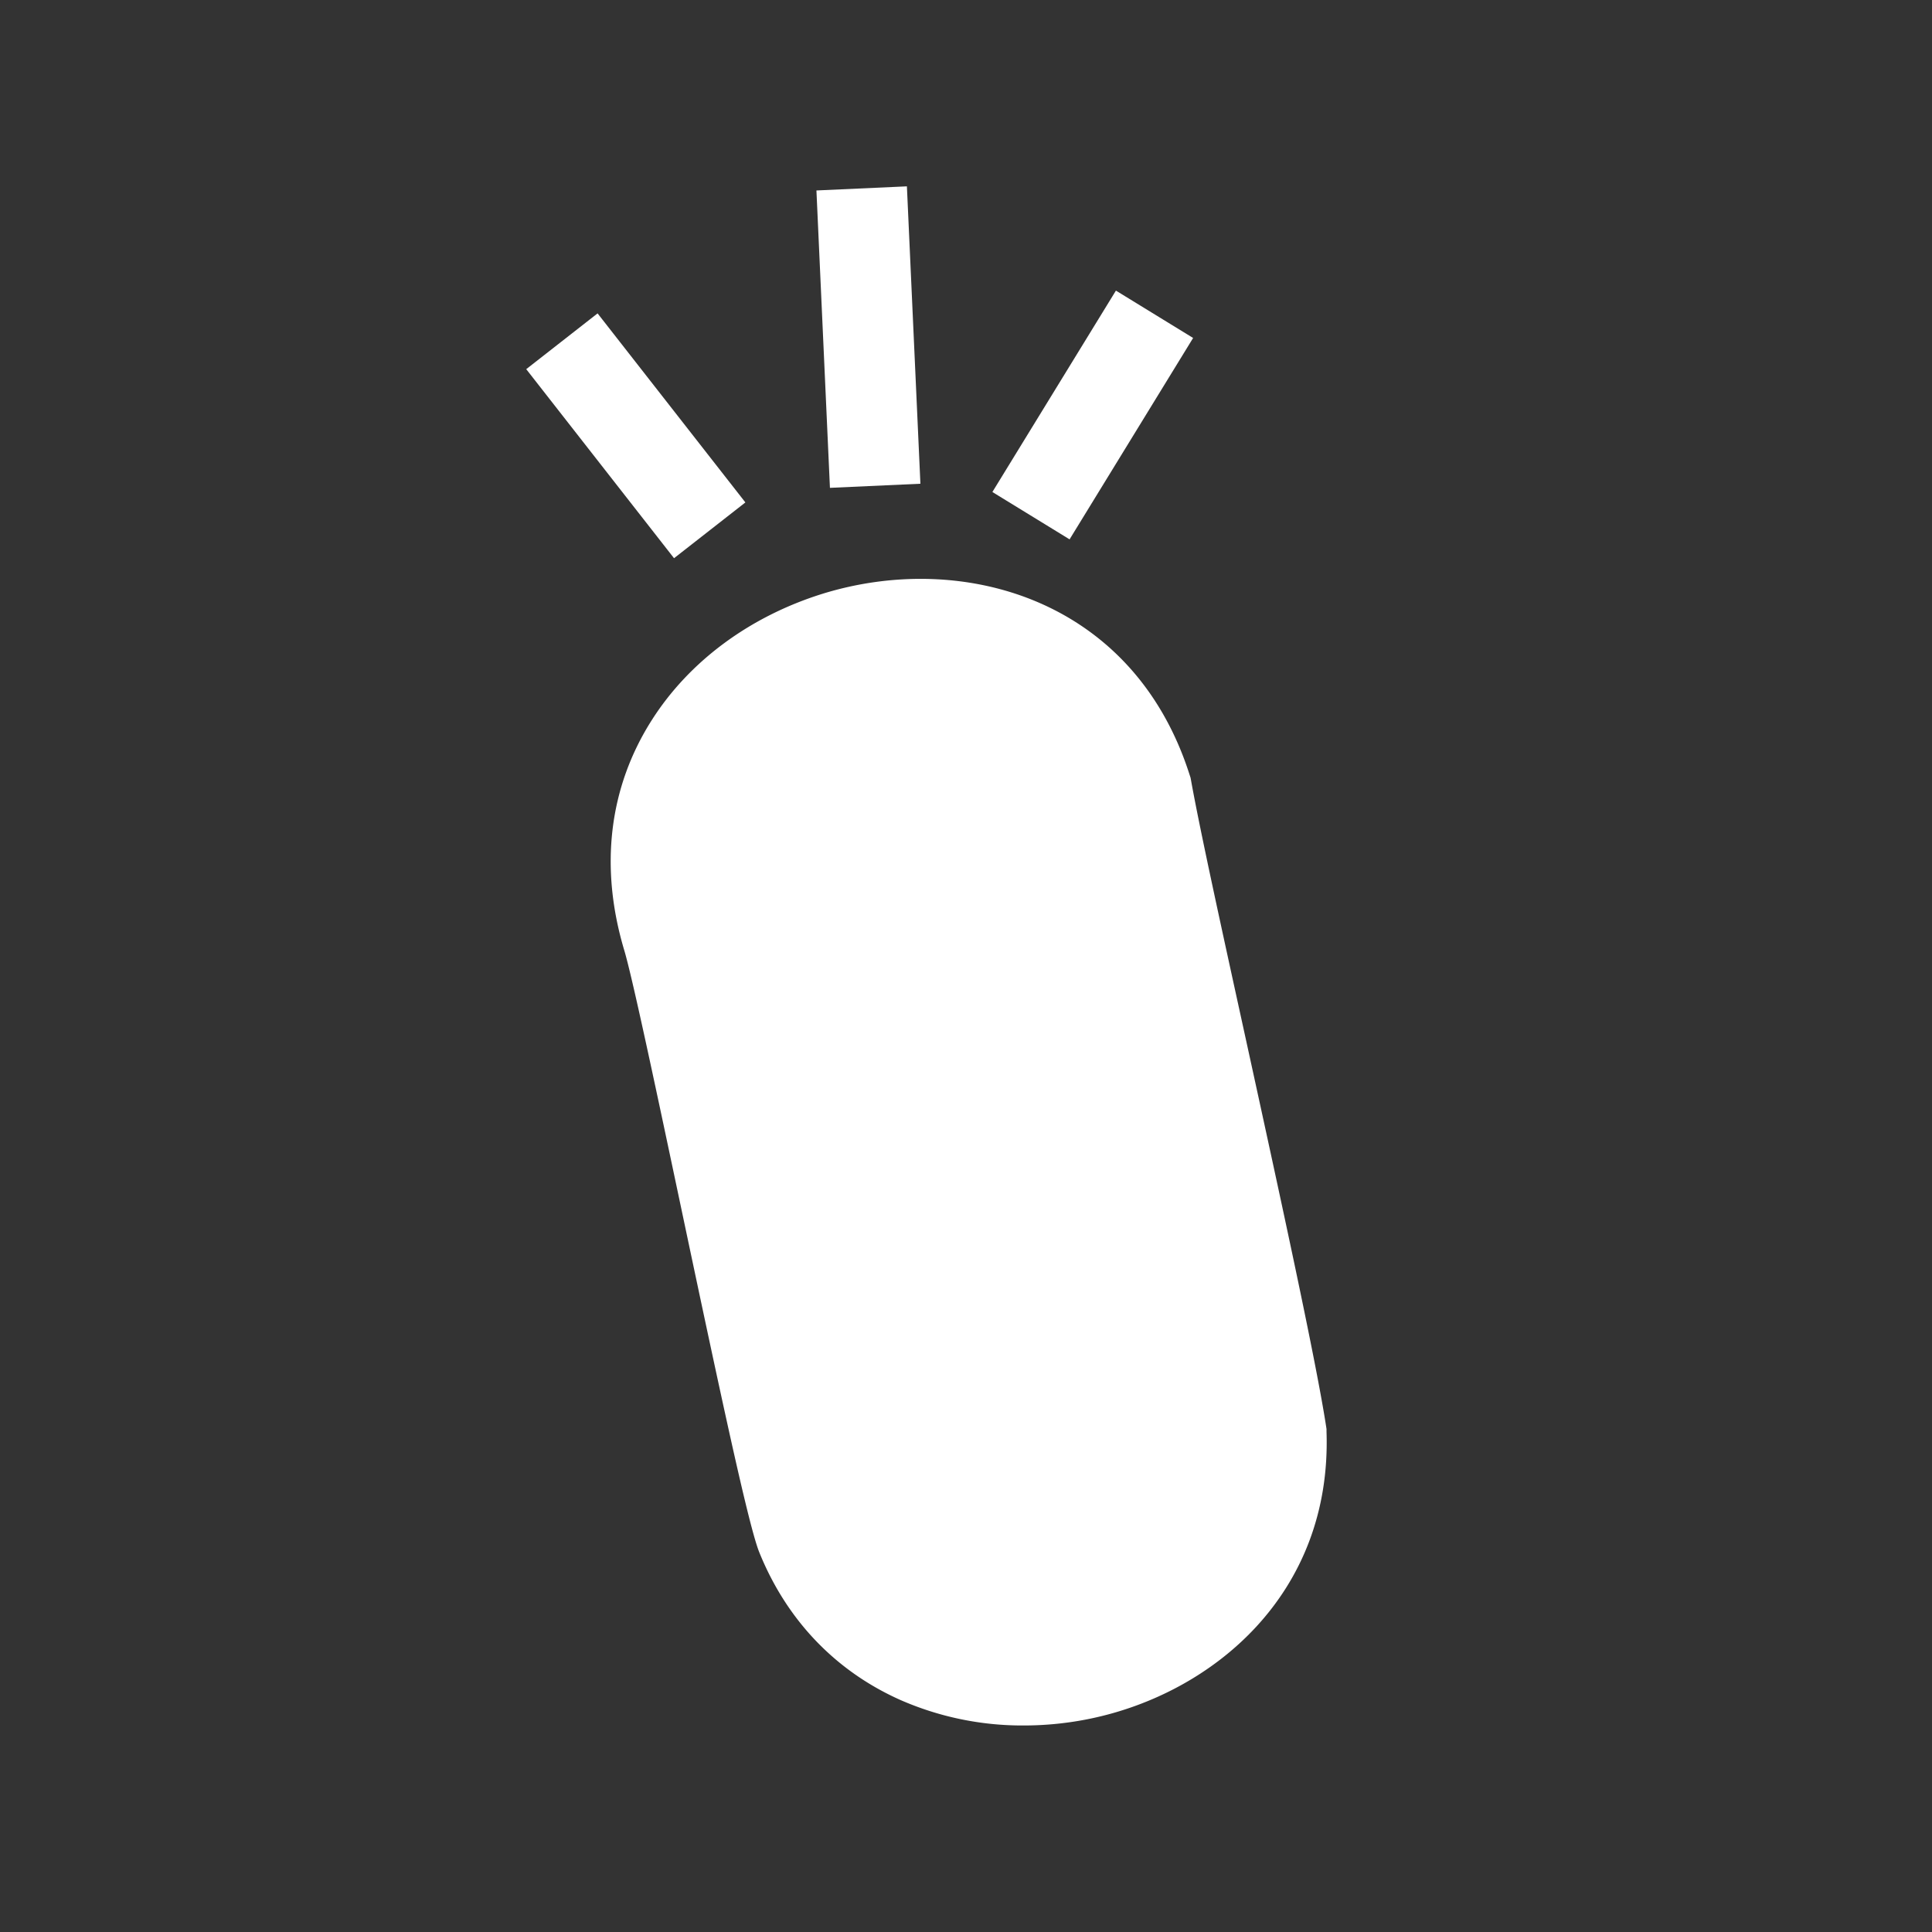 <svg id="Layer_1" data-name="Layer 1" xmlns="http://www.w3.org/2000/svg" viewBox="0 0 512 512"><rect x="0" y="0" width="512" height="512" fill="#333333" stroke="none"/><defs><style>.cls-1{fill:none;stroke:#fff;stroke-miterlimit:10;stroke-width:24px;}.cls-2{fill:#fff;}</style></defs><line class="cls-1" x1="231.93" y1="128.74" x2="228.35" y2="49.93"/><line class="cls-1" x1="188.08" y1="140.54" x2="148.91" y2="90.44"/><line class="cls-1" x1="273.22" y1="136.66" x2="305.96" y2="83.29"/><path class="cls-2" d="M351.54,379.42l0-.72-.11-.72c-2.72-17.62-11.93-59.81-20.84-100.61C324.13,247.85,318,220,315.65,206.86l-.14-.75-.24-.74c-14.89-46.71-60.24-59.5-97.33-48-19.2,6-35.25,17.83-45.18,33.42-11.42,17.91-13.94,39.08-7.28,61.2,2.28,7.74,8.9,39.1,15.31,69.44,10.28,48.64,17.24,81.14,20.18,89.3l.14.38c7.2,18,20.13,31.63,37.41,39.36a80.5,80.5,0,0,0,32.79,6.8,87.07,87.07,0,0,0,17.83-1.85C321.22,448.71,353,422.61,351.54,379.42Z"/></svg>